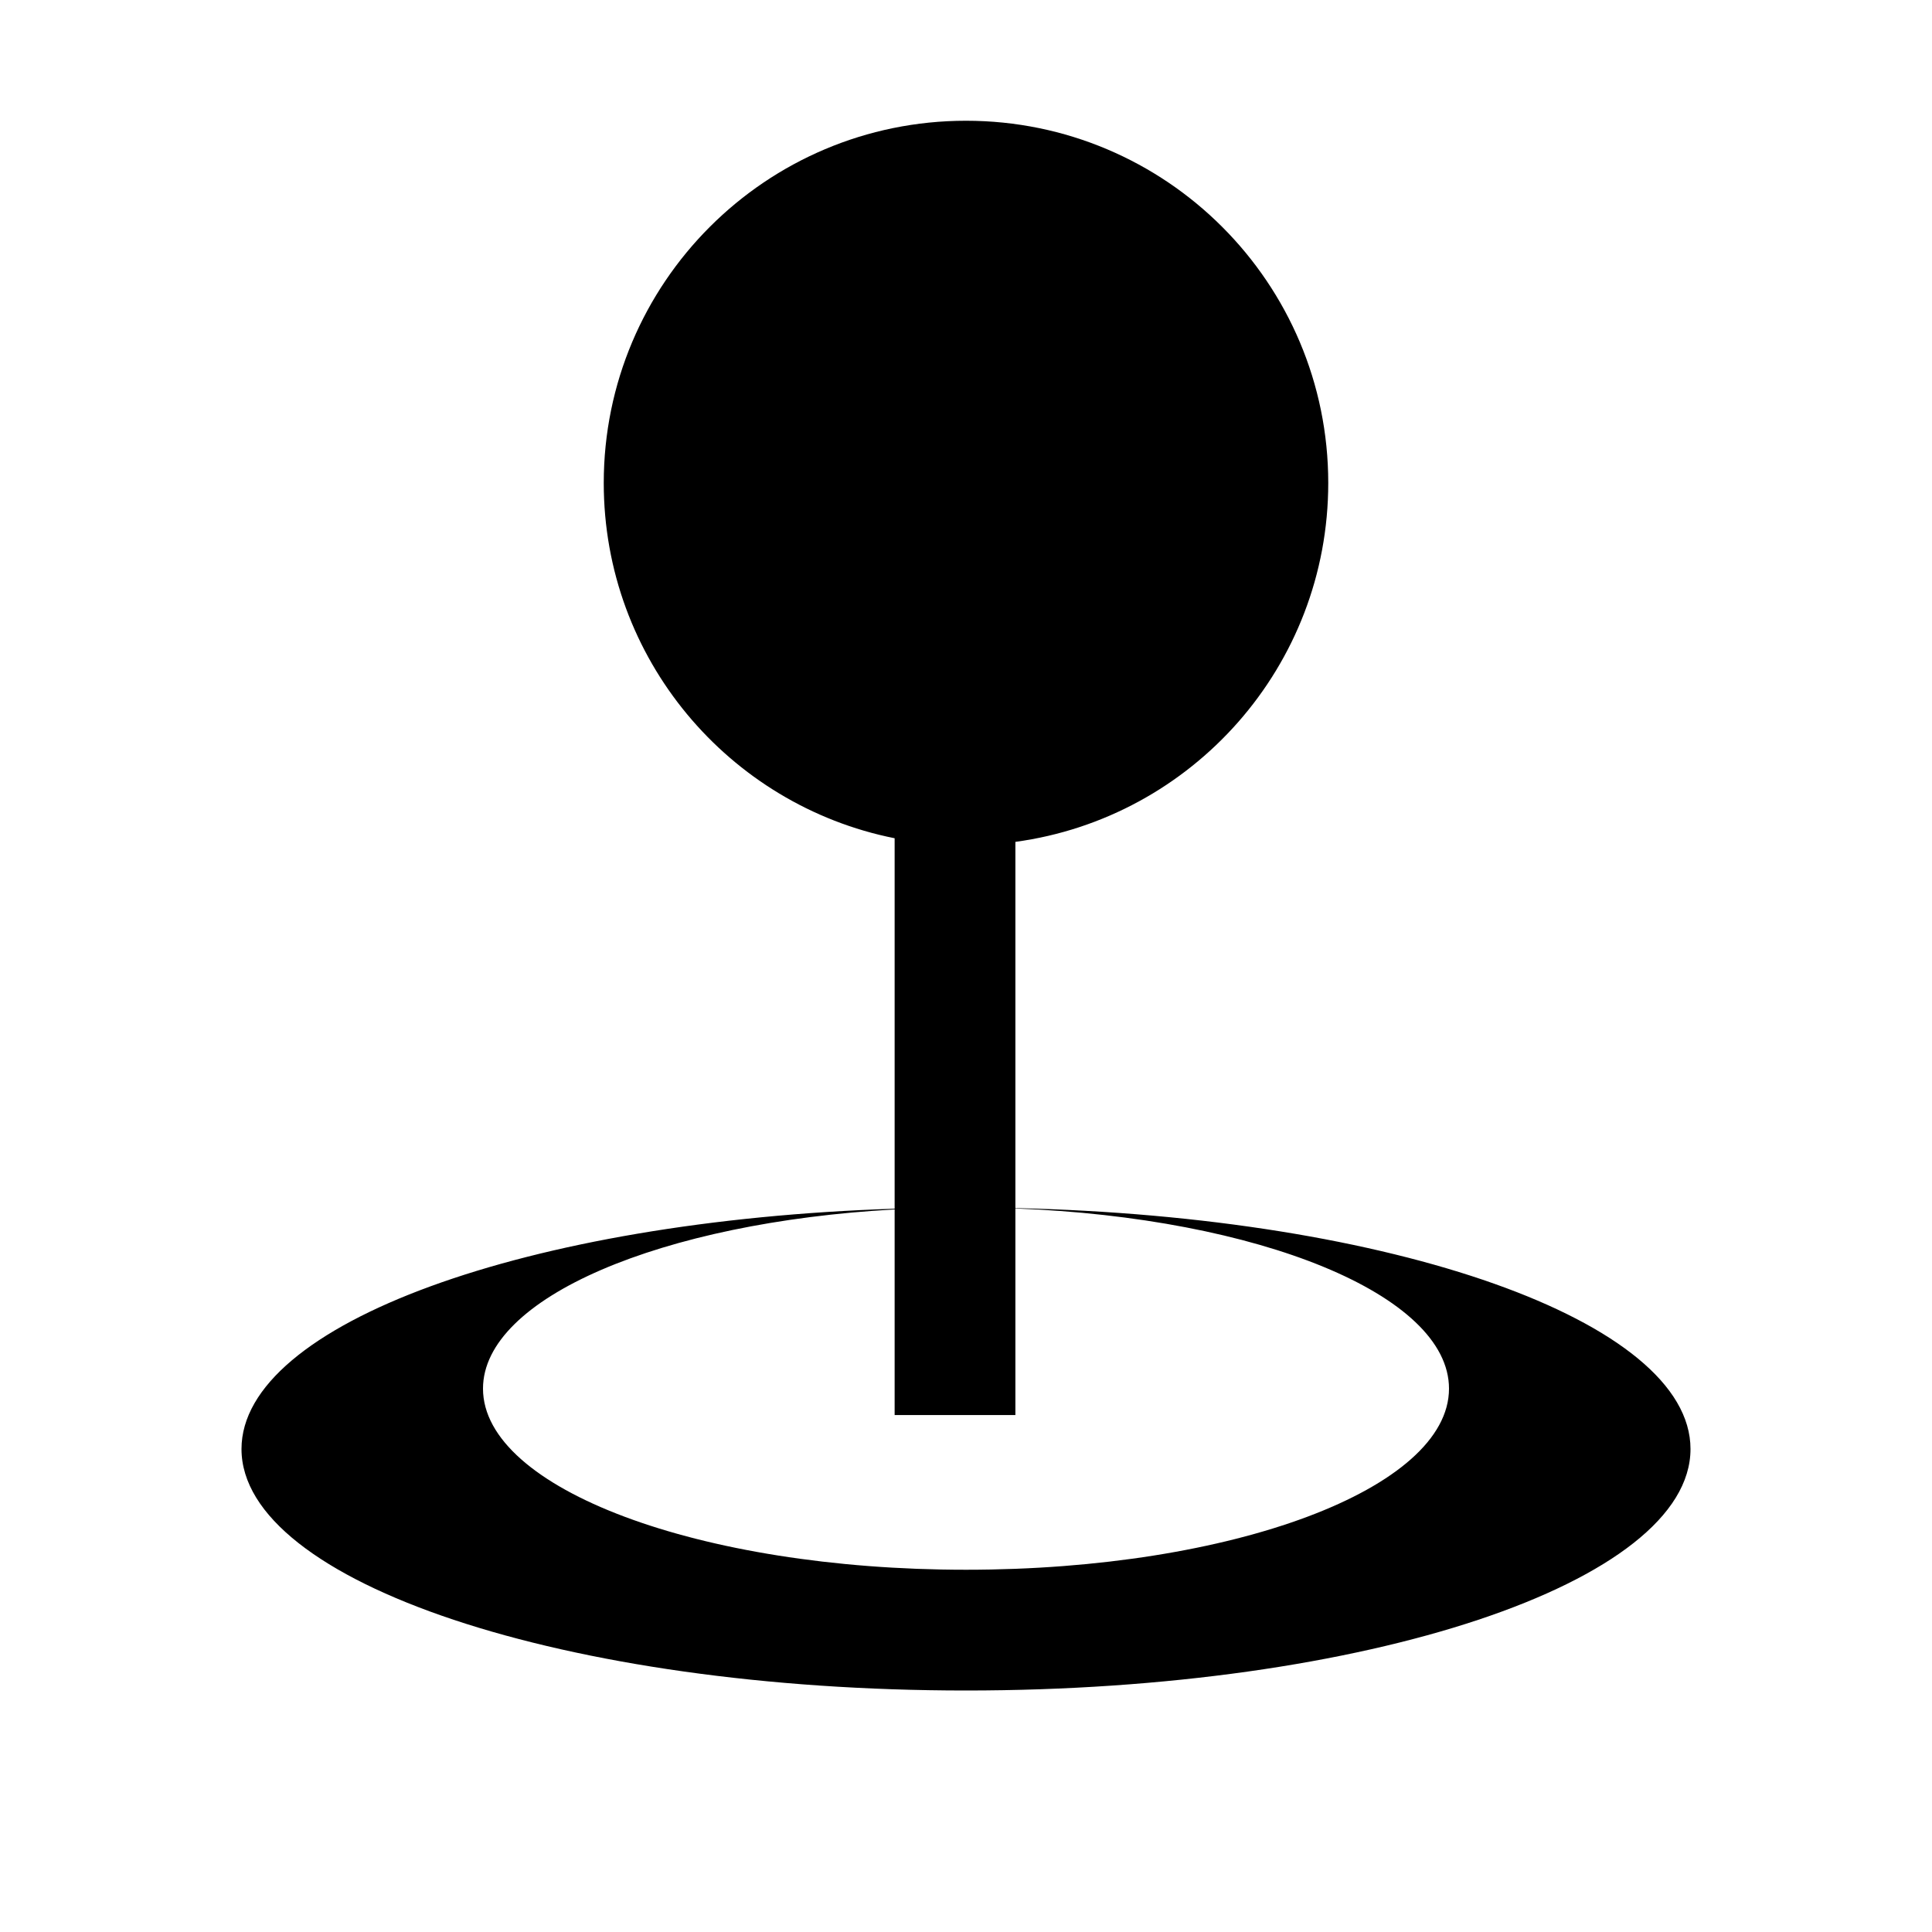 <svg width="16" height="16" viewBox="0 0 16 16" xmlns="http://www.w3.org/2000/svg">
<path d="M8.409 6.972C9.873 6.773 11 5.518 11 4C11 2.343 9.657 1 8 1C6.343 1 5 2.343 5 4C5 5.455 6.035 6.668 7.409 6.942V10.01C4.373 10.108 2 10.962 2 12C2 13.105 4.686 14 8 14C11.314 14 14 13.105 14 12C14 10.941 11.532 10.075 8.409 10.005V6.972ZM8.409 10.008C10.426 10.085 12 10.723 12 11.5C12 12.328 10.209 13 8 13C5.791 13 4 12.328 4 11.5C4 10.747 5.48 10.123 7.409 10.016V11.719H8.409V10.008Z" fill="currentColor"/>
</svg>
